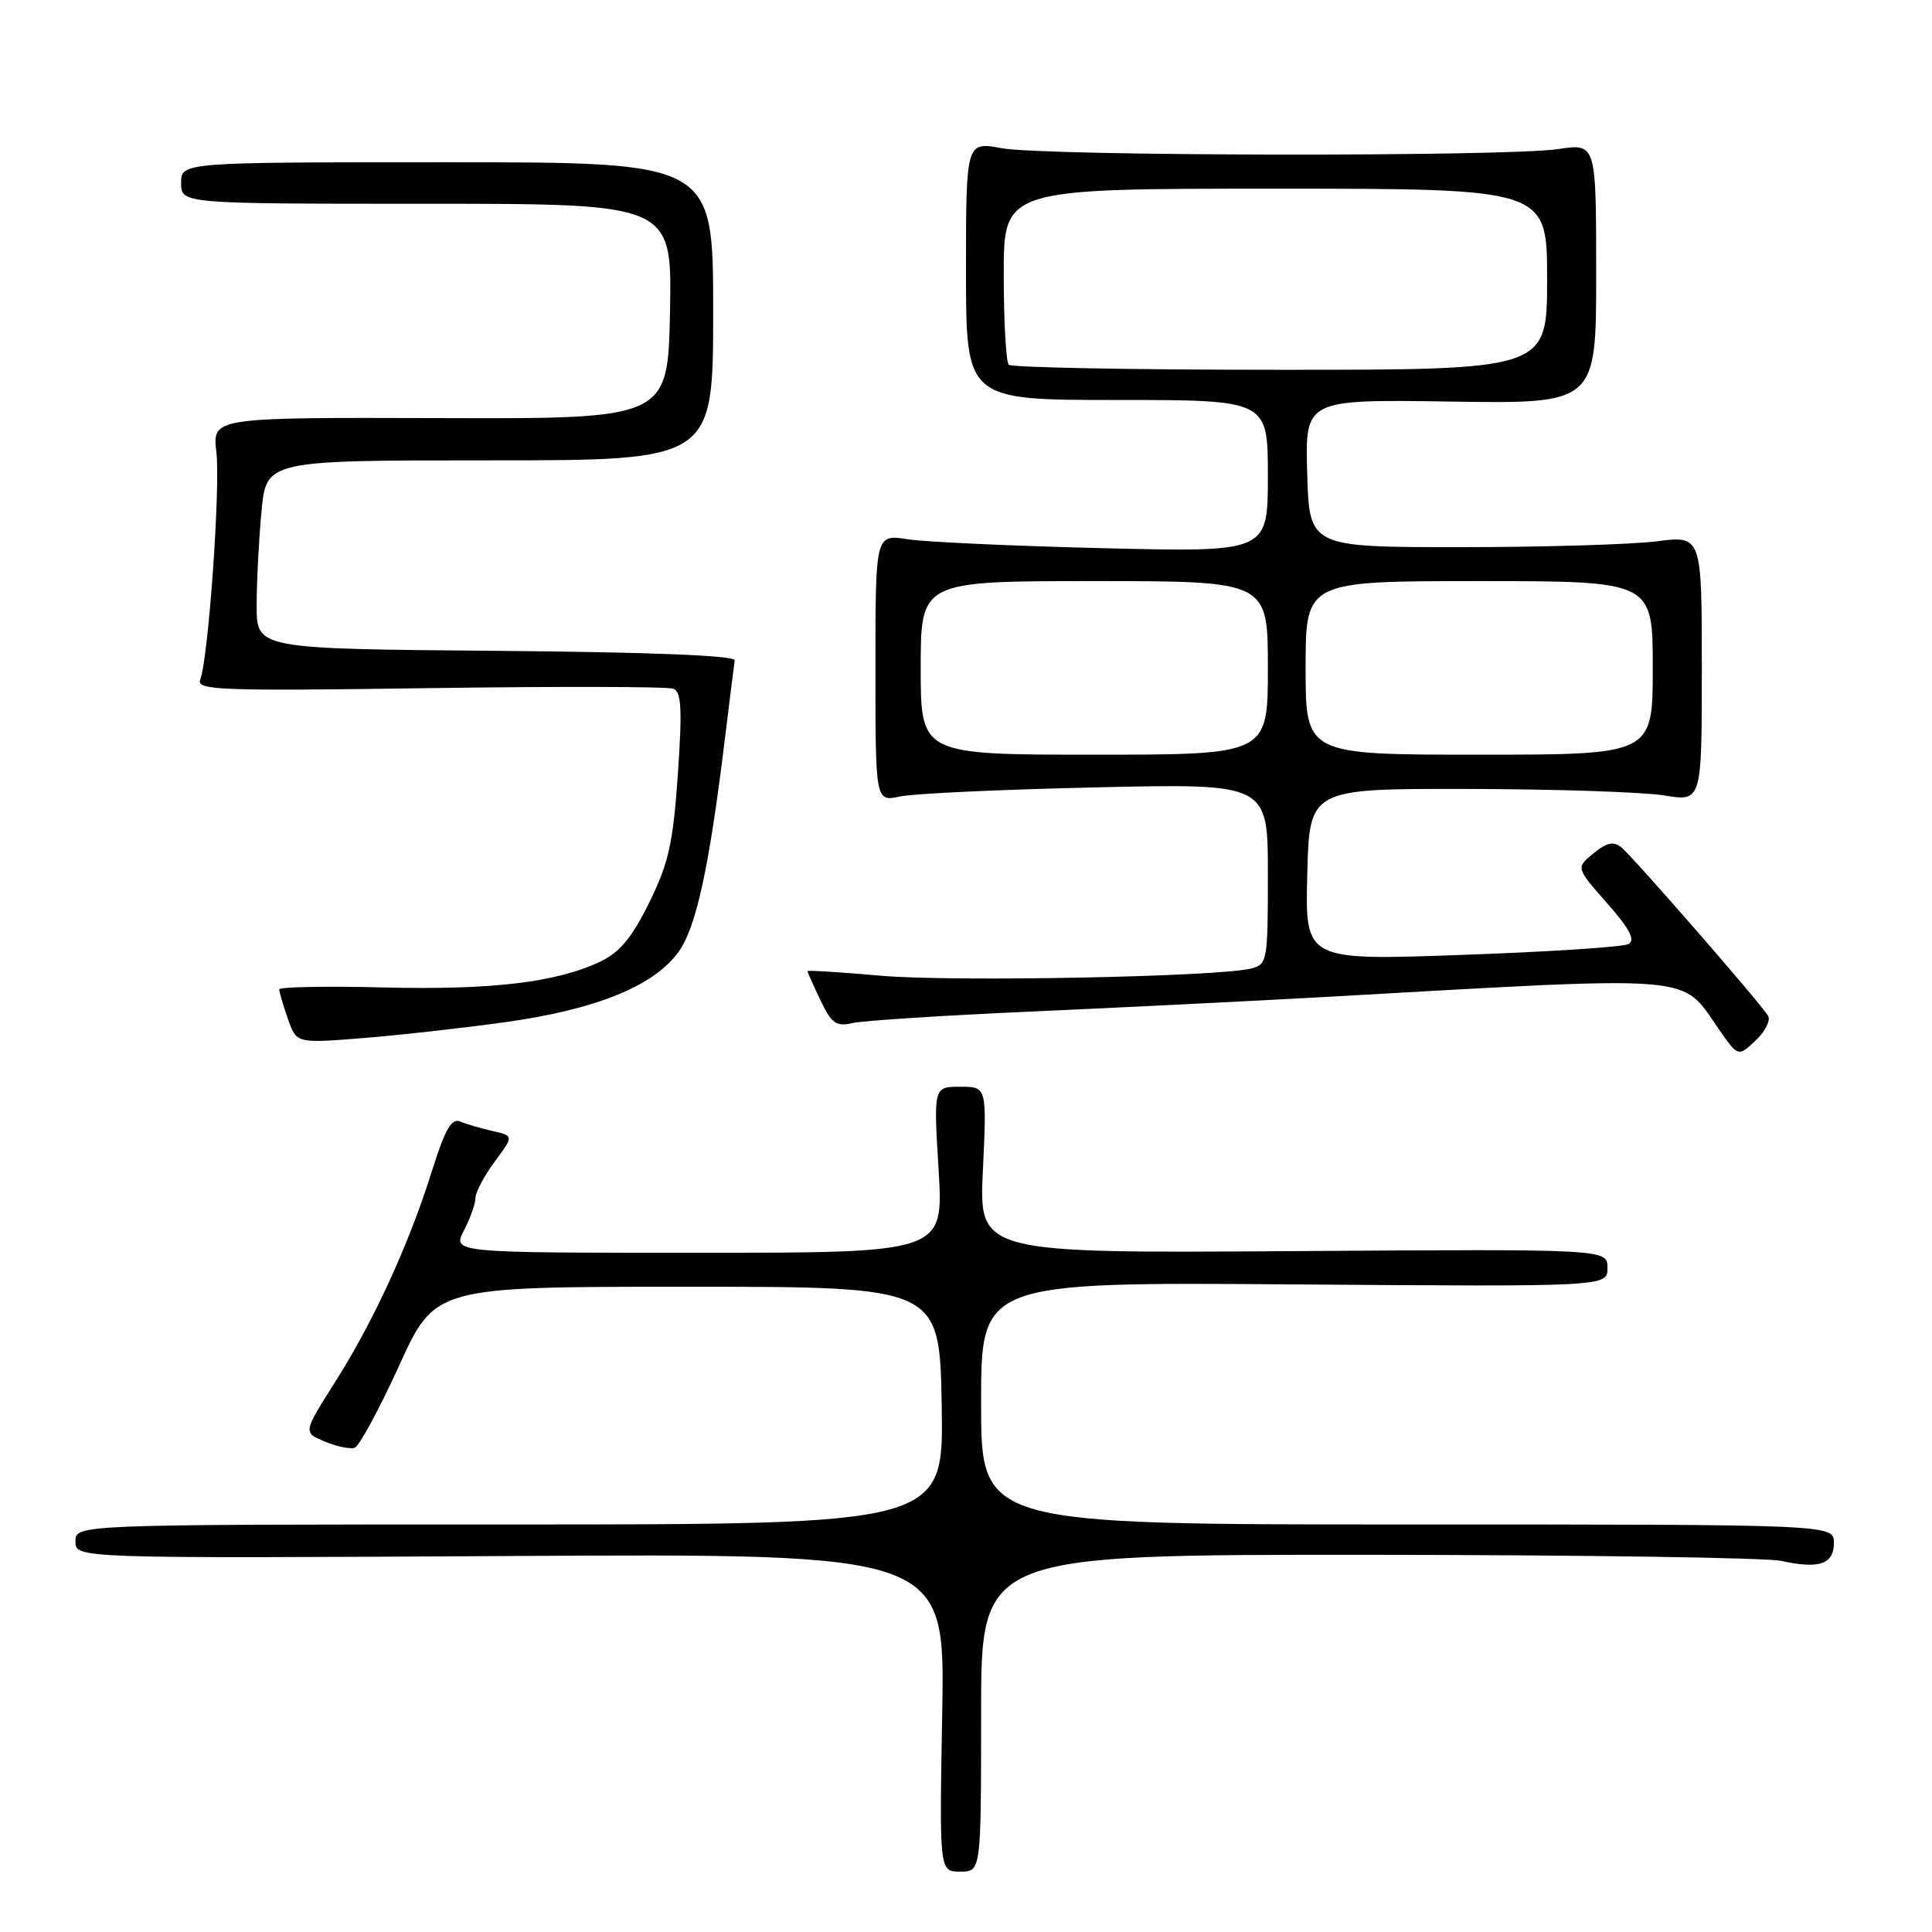 <?xml version="1.0" encoding="UTF-8" standalone="no"?>
<!DOCTYPE svg PUBLIC "-//W3C//DTD SVG 1.1//EN" "http://www.w3.org/Graphics/SVG/1.1/DTD/svg11.dtd" >
<svg xmlns="http://www.w3.org/2000/svg" xmlns:xlink="http://www.w3.org/1999/xlink" version="1.1" viewBox="0 0 256 256">
 <g >
 <path fill="currentColor"
d=" M 130.00 227.00 C 130.00 206.00 130.00 206.00 181.25 206.02 C 209.44 206.04 234.07 206.40 236.00 206.82 C 241.04 207.94 243.00 207.27 243.00 204.43 C 243.00 202.00 243.00 202.00 186.50 202.00 C 130.00 202.00 130.00 202.00 130.00 185.94 C 130.00 169.88 130.00 169.88 171.50 170.19 C 213.00 170.50 213.00 170.50 213.00 168.00 C 213.00 165.50 213.00 165.50 171.36 165.78 C 129.71 166.06 129.71 166.06 130.24 155.03 C 130.76 144.00 130.76 144.00 127.23 144.00 C 123.70 144.00 123.70 144.00 124.37 155.00 C 125.04 166.00 125.04 166.00 92.49 166.00 C 59.95 166.00 59.95 166.00 61.47 163.05 C 62.31 161.43 63.00 159.49 63.00 158.74 C 63.00 158.00 64.14 155.84 65.54 153.94 C 68.08 150.50 68.08 150.50 65.29 149.87 C 63.76 149.53 61.82 148.96 61.00 148.61 C 59.83 148.12 58.97 149.63 57.21 155.24 C 54.13 165.02 49.49 175.11 44.38 183.16 C 40.16 189.82 40.16 189.82 43.03 191.01 C 44.61 191.67 46.39 192.04 46.99 191.84 C 47.60 191.63 50.24 186.75 52.87 180.99 C 57.64 170.50 57.64 170.50 91.07 170.50 C 124.50 170.50 124.50 170.50 124.78 186.25 C 125.05 202.00 125.05 202.00 67.53 202.00 C 10.00 202.00 10.00 202.00 10.00 204.25 C 10.00 206.50 10.00 206.50 67.61 206.18 C 125.23 205.85 125.23 205.85 124.85 226.93 C 124.47 248.00 124.47 248.00 127.23 248.00 C 130.00 248.00 130.00 248.00 130.00 227.00 Z  M 234.28 134.60 C 233.33 132.99 216.50 113.66 214.88 112.32 C 213.82 111.44 212.96 111.61 211.15 113.07 C 208.81 114.98 208.81 114.98 212.95 119.68 C 215.94 123.07 216.72 124.57 215.79 125.09 C 215.08 125.48 205.15 126.13 193.72 126.53 C 172.93 127.27 172.93 127.27 173.22 115.88 C 173.50 104.50 173.50 104.50 194.50 104.54 C 206.05 104.56 217.75 104.95 220.50 105.40 C 225.50 106.22 225.50 106.22 225.50 88.59 C 225.50 70.96 225.50 70.96 219.50 71.73 C 216.20 72.15 204.50 72.50 193.50 72.50 C 173.50 72.50 173.50 72.50 173.21 62.71 C 172.93 52.92 172.93 52.92 192.22 53.21 C 211.51 53.50 211.51 53.50 211.50 36.25 C 211.50 19.00 211.50 19.00 206.50 19.75 C 199.57 20.79 138.58 20.70 132.75 19.64 C 128.00 18.77 128.00 18.77 128.00 35.89 C 128.00 53.00 128.00 53.00 148.00 53.00 C 168.00 53.00 168.00 53.00 168.00 63.08 C 168.00 73.17 168.00 73.17 146.25 72.64 C 134.29 72.35 122.59 71.82 120.25 71.45 C 116.00 70.79 116.00 70.79 116.00 88.51 C 116.00 106.23 116.00 106.23 119.25 105.54 C 121.04 105.15 132.74 104.61 145.25 104.33 C 168.00 103.81 168.00 103.81 168.00 115.80 C 168.00 127.40 167.93 127.80 165.75 128.34 C 161.26 129.44 126.26 130.12 116.75 129.29 C 111.39 128.82 107.00 128.54 107.00 128.68 C 107.00 128.82 107.77 130.56 108.72 132.54 C 110.19 135.63 110.81 136.06 112.97 135.56 C 114.36 135.24 125.17 134.54 137.00 134.02 C 148.82 133.49 166.38 132.62 176.00 132.08 C 225.49 129.29 222.67 129.06 227.69 136.28 C 230.31 140.06 230.31 140.06 232.62 137.88 C 233.90 136.69 234.64 135.21 234.28 134.60 Z  M 66.90 135.45 C 78.99 133.77 86.69 130.64 89.93 126.10 C 92.26 122.82 93.96 115.02 96.04 98.00 C 96.68 92.78 97.27 88.05 97.35 87.50 C 97.45 86.86 86.20 86.41 65.75 86.24 C 34.00 85.97 34.00 85.97 34.01 80.24 C 34.01 77.08 34.30 71.46 34.65 67.75 C 35.29 61.00 35.29 61.00 64.89 61.00 C 94.50 61.00 94.50 61.00 94.50 41.25 C 94.50 21.50 94.50 21.50 59.25 21.50 C 24.00 21.50 24.00 21.50 24.00 24.25 C 24.00 27.00 24.00 27.00 56.53 27.00 C 89.05 27.00 89.05 27.00 88.78 41.25 C 88.50 55.50 88.50 55.50 58.32 55.40 C 28.13 55.31 28.13 55.31 28.67 59.90 C 29.22 64.61 27.61 87.26 26.53 90.06 C 25.99 91.46 29.11 91.58 56.91 91.18 C 73.95 90.94 88.49 90.97 89.22 91.26 C 90.29 91.66 90.41 93.97 89.82 102.59 C 89.19 111.73 88.60 114.37 86.03 119.59 C 83.75 124.23 82.12 126.19 79.54 127.42 C 73.71 130.18 65.17 131.20 50.78 130.84 C 43.20 130.65 37.00 130.77 37.00 131.10 C 37.00 131.43 37.51 133.18 38.14 134.98 C 39.28 138.25 39.28 138.25 47.89 137.57 C 52.63 137.20 61.18 136.24 66.90 135.45 Z  M 122.00 88.50 C 122.00 77.00 122.00 77.00 145.00 77.00 C 168.00 77.00 168.00 77.00 168.00 88.50 C 168.00 100.00 168.00 100.00 145.00 100.00 C 122.00 100.00 122.00 100.00 122.00 88.50 Z  M 173.00 88.50 C 173.00 77.00 173.00 77.00 196.00 77.00 C 219.00 77.00 219.00 77.00 219.00 88.50 C 219.00 100.00 219.00 100.00 196.00 100.00 C 173.00 100.00 173.00 100.00 173.00 88.50 Z  M 133.67 48.33 C 133.30 47.97 133.00 42.57 133.00 36.33 C 133.00 25.00 133.00 25.00 169.00 25.00 C 205.00 25.00 205.00 25.00 205.00 37.00 C 205.00 49.00 205.00 49.00 169.67 49.00 C 150.23 49.00 134.03 48.70 133.67 48.33 Z "/>
</g>
</svg>